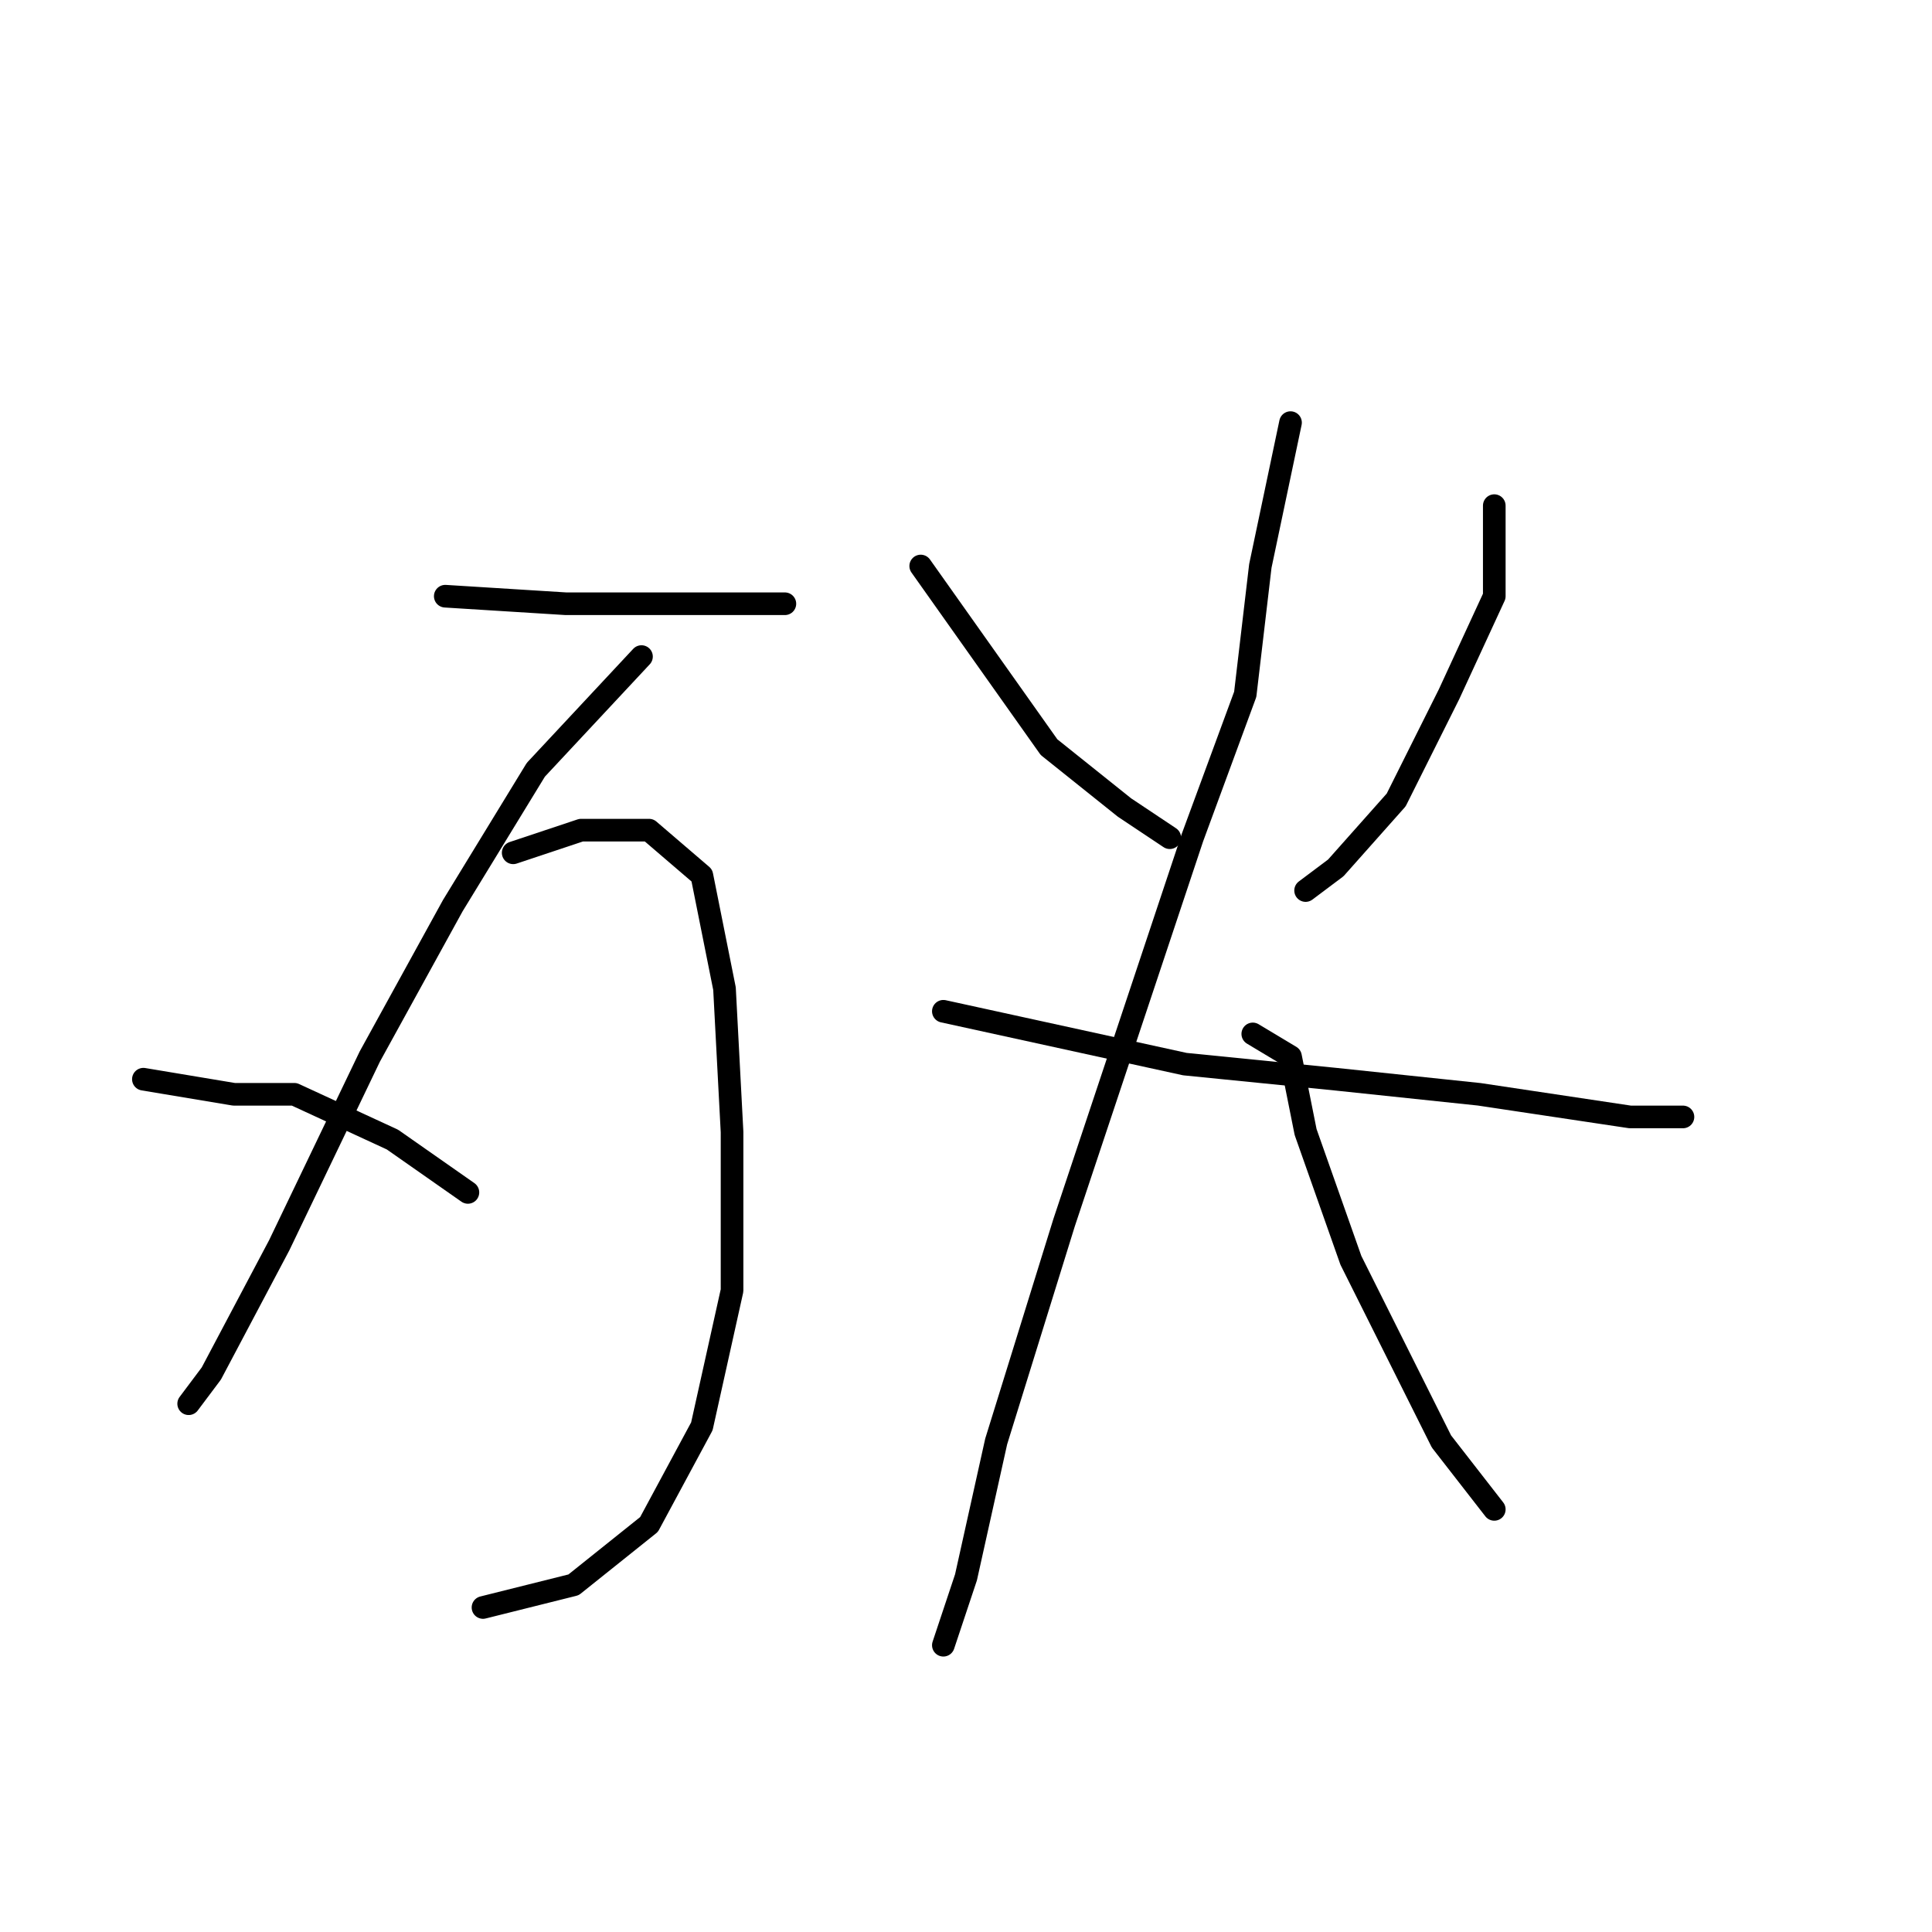 <?xml version="1.0" standalone="no"?>
    <svg width="256" height="256" xmlns="http://www.w3.org/2000/svg" version="1.1">
    <polyline stroke="black" stroke-width="3" stroke-linecap="round" fill="transparent" stroke-linejoin="round" points="59 79 75 80 91 80 104 80 104 80 " />
        <polyline stroke="black" stroke-width="3" stroke-linecap="round" fill="transparent" stroke-linejoin="round" points="85 87 71 102 60 120 49 140 37 165 28 182 25 186 25 186 " />
        <polyline stroke="black" stroke-width="3" stroke-linecap="round" fill="transparent" stroke-linejoin="round" points="68 113 77 110 86 110 93 116 96 131 97 150 97 171 93 189 86 202 76 210 64 213 64 213 " />
        <polyline stroke="black" stroke-width="3" stroke-linecap="round" fill="transparent" stroke-linejoin="round" points="19 143 31 145 39 145 52 151 62 158 62 158 " />
        <polyline stroke="black" stroke-width="3" stroke-linecap="round" fill="transparent" stroke-linejoin="round" points="122 75 139 99 149 107 155 111 155 111 " />
        <polyline stroke="black" stroke-width="3" stroke-linecap="round" fill="transparent" stroke-linejoin="round" points="198 67 198 73 198 79 192 92 185 106 177 115 173 118 173 118 " />
        <polyline stroke="black" stroke-width="3" stroke-linecap="round" fill="transparent" stroke-linejoin="round" points="171 56 167 75 165 92 158 111 150 135 141 162 132 191 128 209 125 218 125 218 " />
        <polyline stroke="black" stroke-width="3" stroke-linecap="round" fill="transparent" stroke-linejoin="round" points="125 134 157 141 177 143 196 145 216 148 223 148 223 148 " />
        <polyline stroke="black" stroke-width="3" stroke-linecap="round" fill="transparent" stroke-linejoin="round" points="166 137 171 140 173 150 179 167 191 191 198 200 198 200 " />
        </svg>
